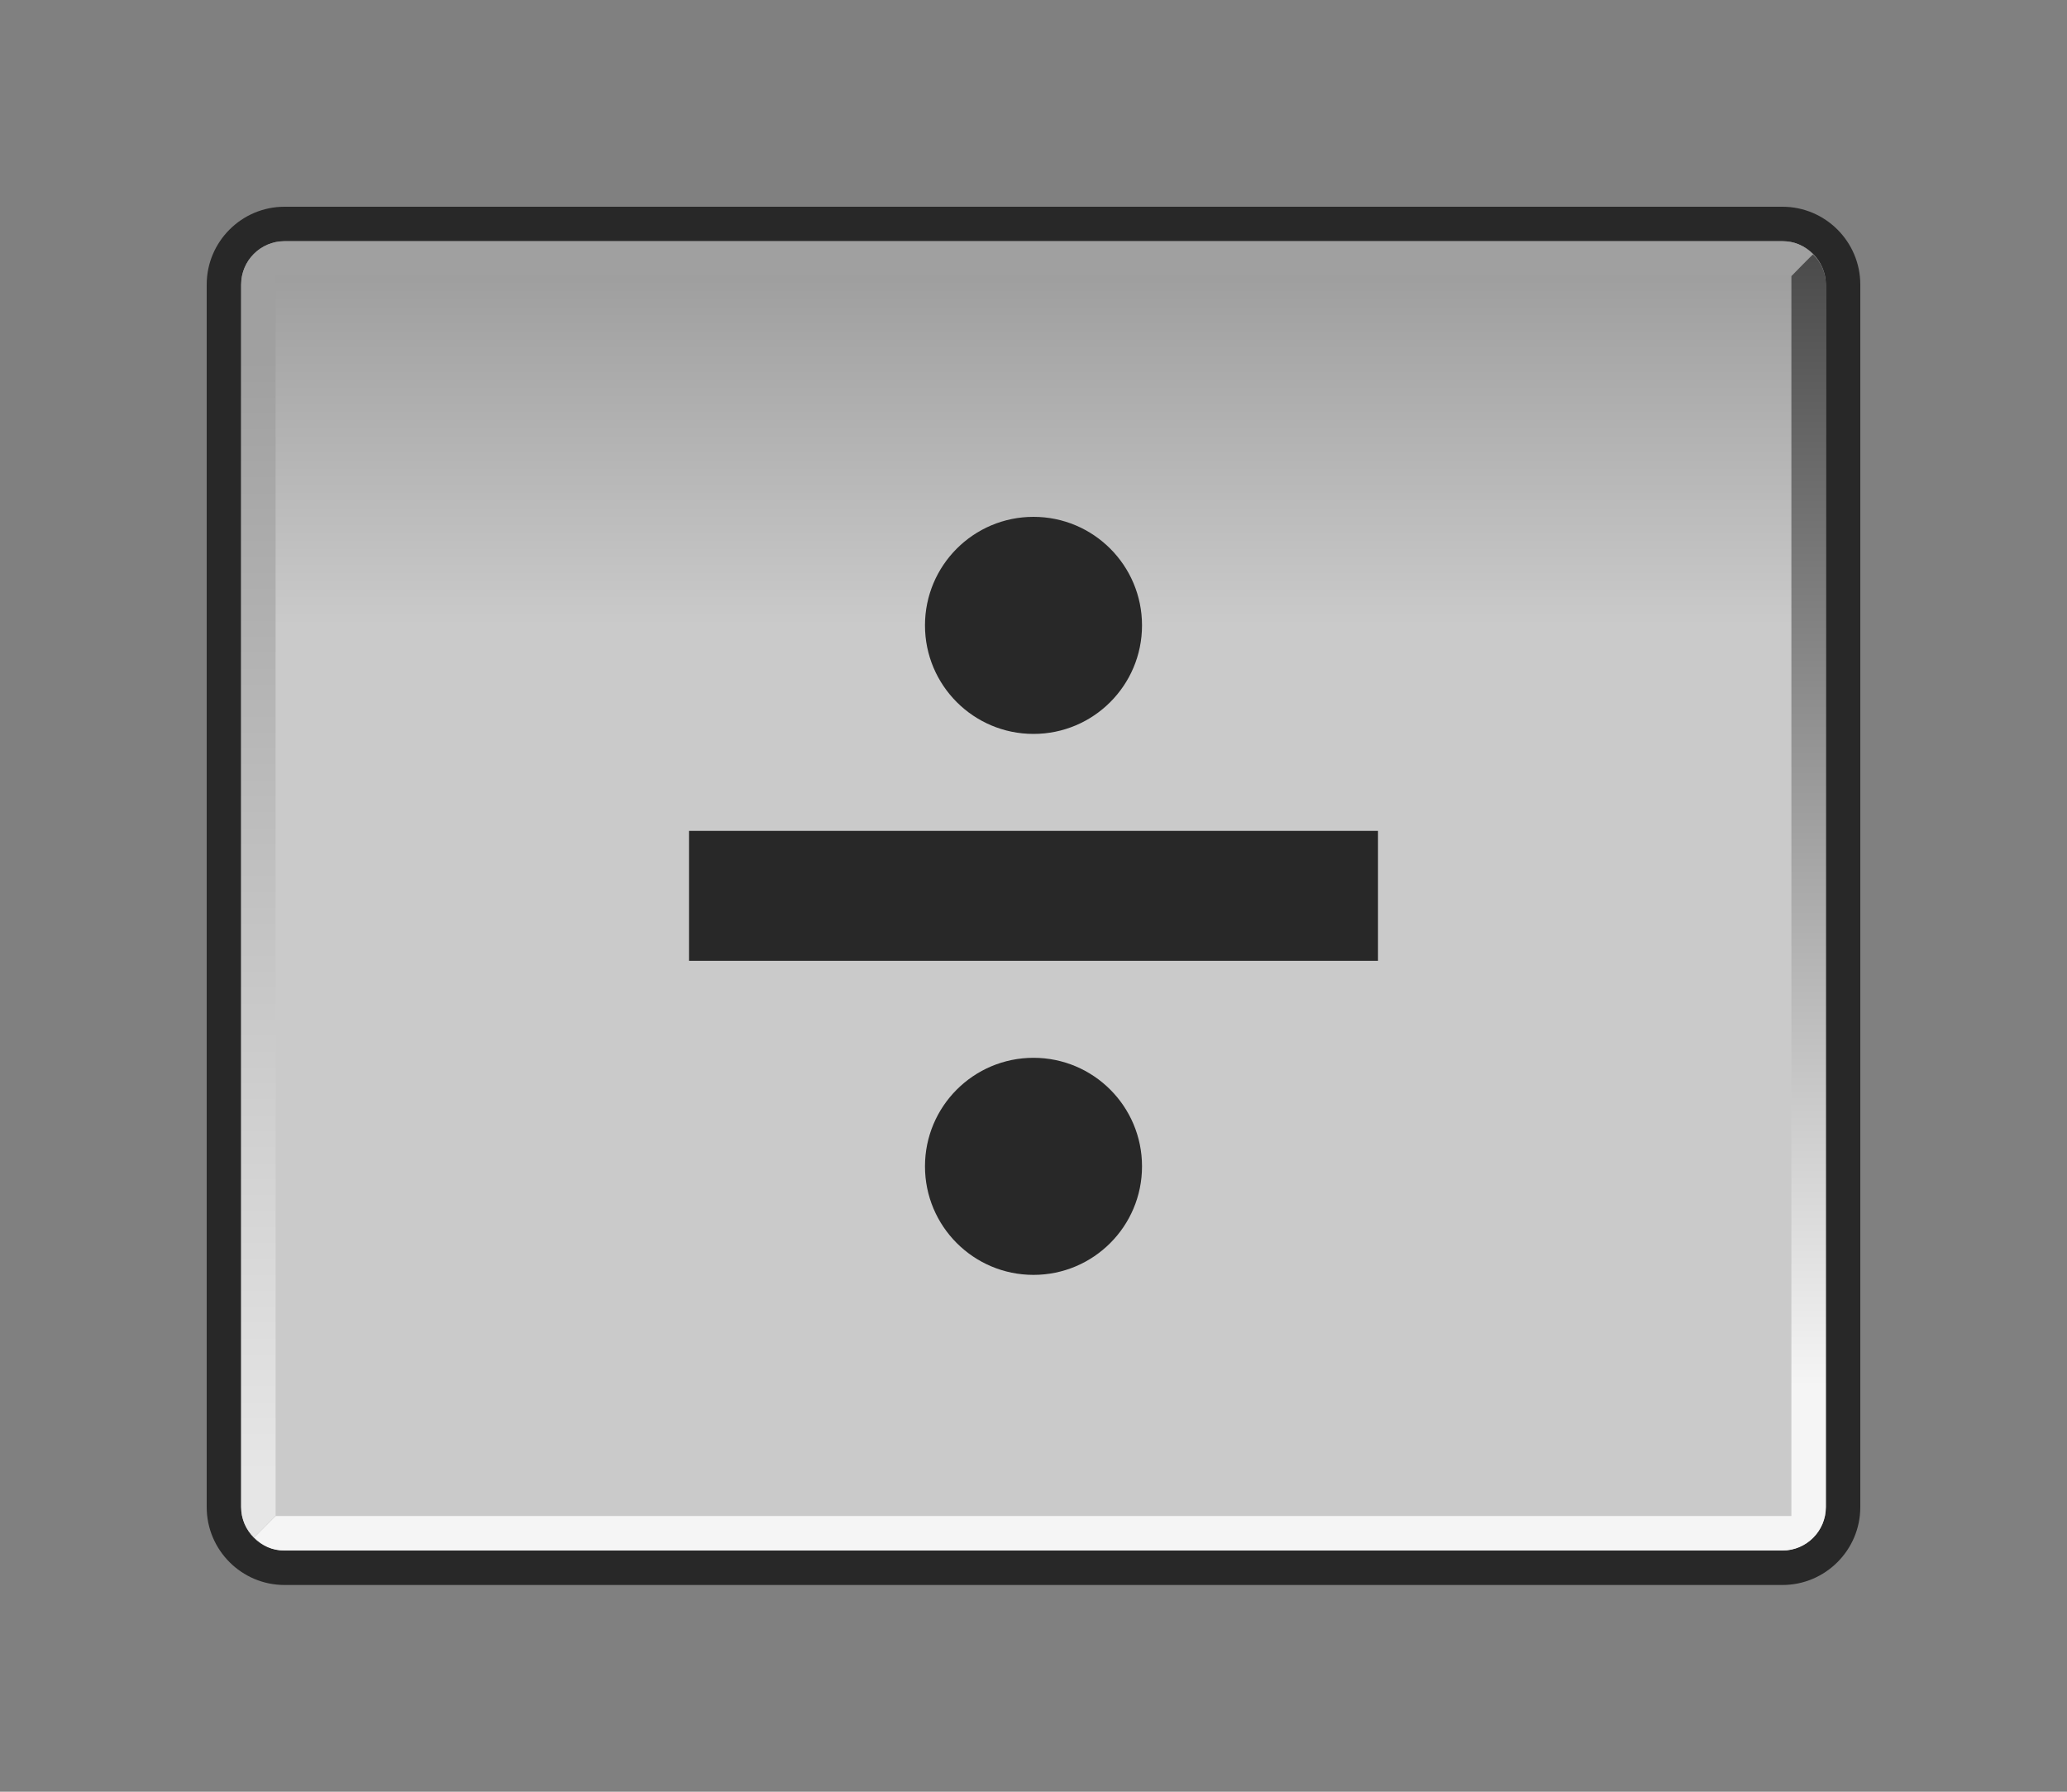 <?xml version="1.0" encoding="UTF-8"?>
<svg xmlns="http://www.w3.org/2000/svg" xmlns:xlink="http://www.w3.org/1999/xlink" contentScriptType="text/ecmascript" width="60" baseProfile="tiny" zoomAndPan="magnify" contentStyleType="text/css" viewBox="-0.022 0.967 60 52" height="52" preserveAspectRatio="xMidYMid meet" version="1.0">
    <rect x="-0.022" y="0.967" width="60" height="52" fill="#808080" stroke="none"/>
    <linearGradient x1="29.98" y1="45.77" x2="29.98" gradientUnits="userSpaceOnUse" y2="7.37" xlink:type="simple" xlink:actuate="onLoad" id="_5" xlink:show="other">
        <stop stop-color="#282828" offset="0"/>
        <stop stop-color="#282828" offset="0.71"/>
        <stop stop-color="#282828" offset="1"/>
    </linearGradient>
    <path fill="url(#_5)" d="M 8.237 6.967 C 6.992 6.967 5.978 7.981 5.978 9.226 L 5.978 44.707 C 5.978 45.953 6.992 46.967 8.237 46.967 L 51.718 46.967 C 52.964 46.967 53.978 45.953 53.978 44.707 L 53.978 9.226 C 53.978 7.981 52.964 6.967 51.718 6.967 L 8.237 6.967 z "/>
    <g stroke-opacity="0.9" fill-opacity="0.9">
        <linearGradient x1="29.98" y1="2.43" x2="29.98" gradientUnits="userSpaceOnUse" y2="47.55" xlink:type="simple" xlink:actuate="onLoad" id="_6" xlink:show="other">
            <stop stop-color="#a0a0a0" offset="0"/>
            <stop stop-color="#a0a0a0" offset="0.09"/>
            <stop stop-color="#dcdcdc" offset="0.37"/>
            <stop stop-color="#dcdcdc" offset="0.69"/>
            <stop stop-color="#dcdcdc" offset="1"/>
        </linearGradient>
        <path fill="url(#_6)" d="M 6.978 44.707 L 6.978 9.226 C 6.978 8.532 7.542 7.967 8.237 7.967 L 51.718 7.967 C 52.412 7.967 52.978 8.531 52.978 9.226 L 52.978 44.707 C 52.978 45.401 52.413 45.967 51.718 45.967 L 8.237 45.967 C 7.543 45.967 6.978 45.401 6.978 44.707 z "/>
    </g>
    <linearGradient x1="29.79" y1="43.75" x2="29.79" gradientUnits="userSpaceOnUse" y2="11.35" xlink:type="simple" xlink:actuate="onLoad" id="_7" xlink:show="other">
        <stop stop-color="#e6e6e6" offset="0"/>
        <stop stop-color="#a0a0a0" offset="1"/>
    </linearGradient>
    <path fill="url(#_7)" d="M 52.596 8.344 C 52.353 8.092 52.067 7.967 51.718 7.967 L 8.237 7.967 C 7.543 7.967 6.978 8.531 6.978 9.226 L 6.978 44.707 C 6.978 45.053 7.121 45.359 7.35 45.58 C 7.353 45.593 7.978 44.952 7.978 44.952 L 7.978 8.967 L 51.977 8.967 L 52.596 8.344 z "/>
    <linearGradient x1="30.17" y1="41.22" x2="30.17" gradientUnits="userSpaceOnUse" y2="1.75" xlink:type="simple" xlink:actuate="onLoad" id="_8" xlink:show="other">
        <stop stop-color="#f5f5f5" offset="0"/>
        <stop stop-color="#282828" offset="1"/>
    </linearGradient>
    <path fill="url(#_8)" d="M 7.36 45.589 C 7.603 45.841 7.889 45.966 8.238 45.966 L 51.719 45.966 C 52.413 45.966 52.978 45.402 52.978 44.707 L 52.978 9.226 C 52.978 8.88 52.835 8.574 52.606 8.353 C 52.603 8.34 51.978 8.981 51.978 8.981 C 51.978 8.981 51.978 44.187 51.978 44.966 C 51.24 44.966 7.979 44.966 7.979 44.966 L 7.36 45.589 z "/>
    <rect x="19.978" width="20" fill="#282828" y="25.081" height="3.771"/>
    <circle fill="#282828" r="3.15" cx="29.978" cy="19.117"/>
    <circle fill="#282828" r="3.15" cx="29.978" cy="34.817"/>
</svg>

